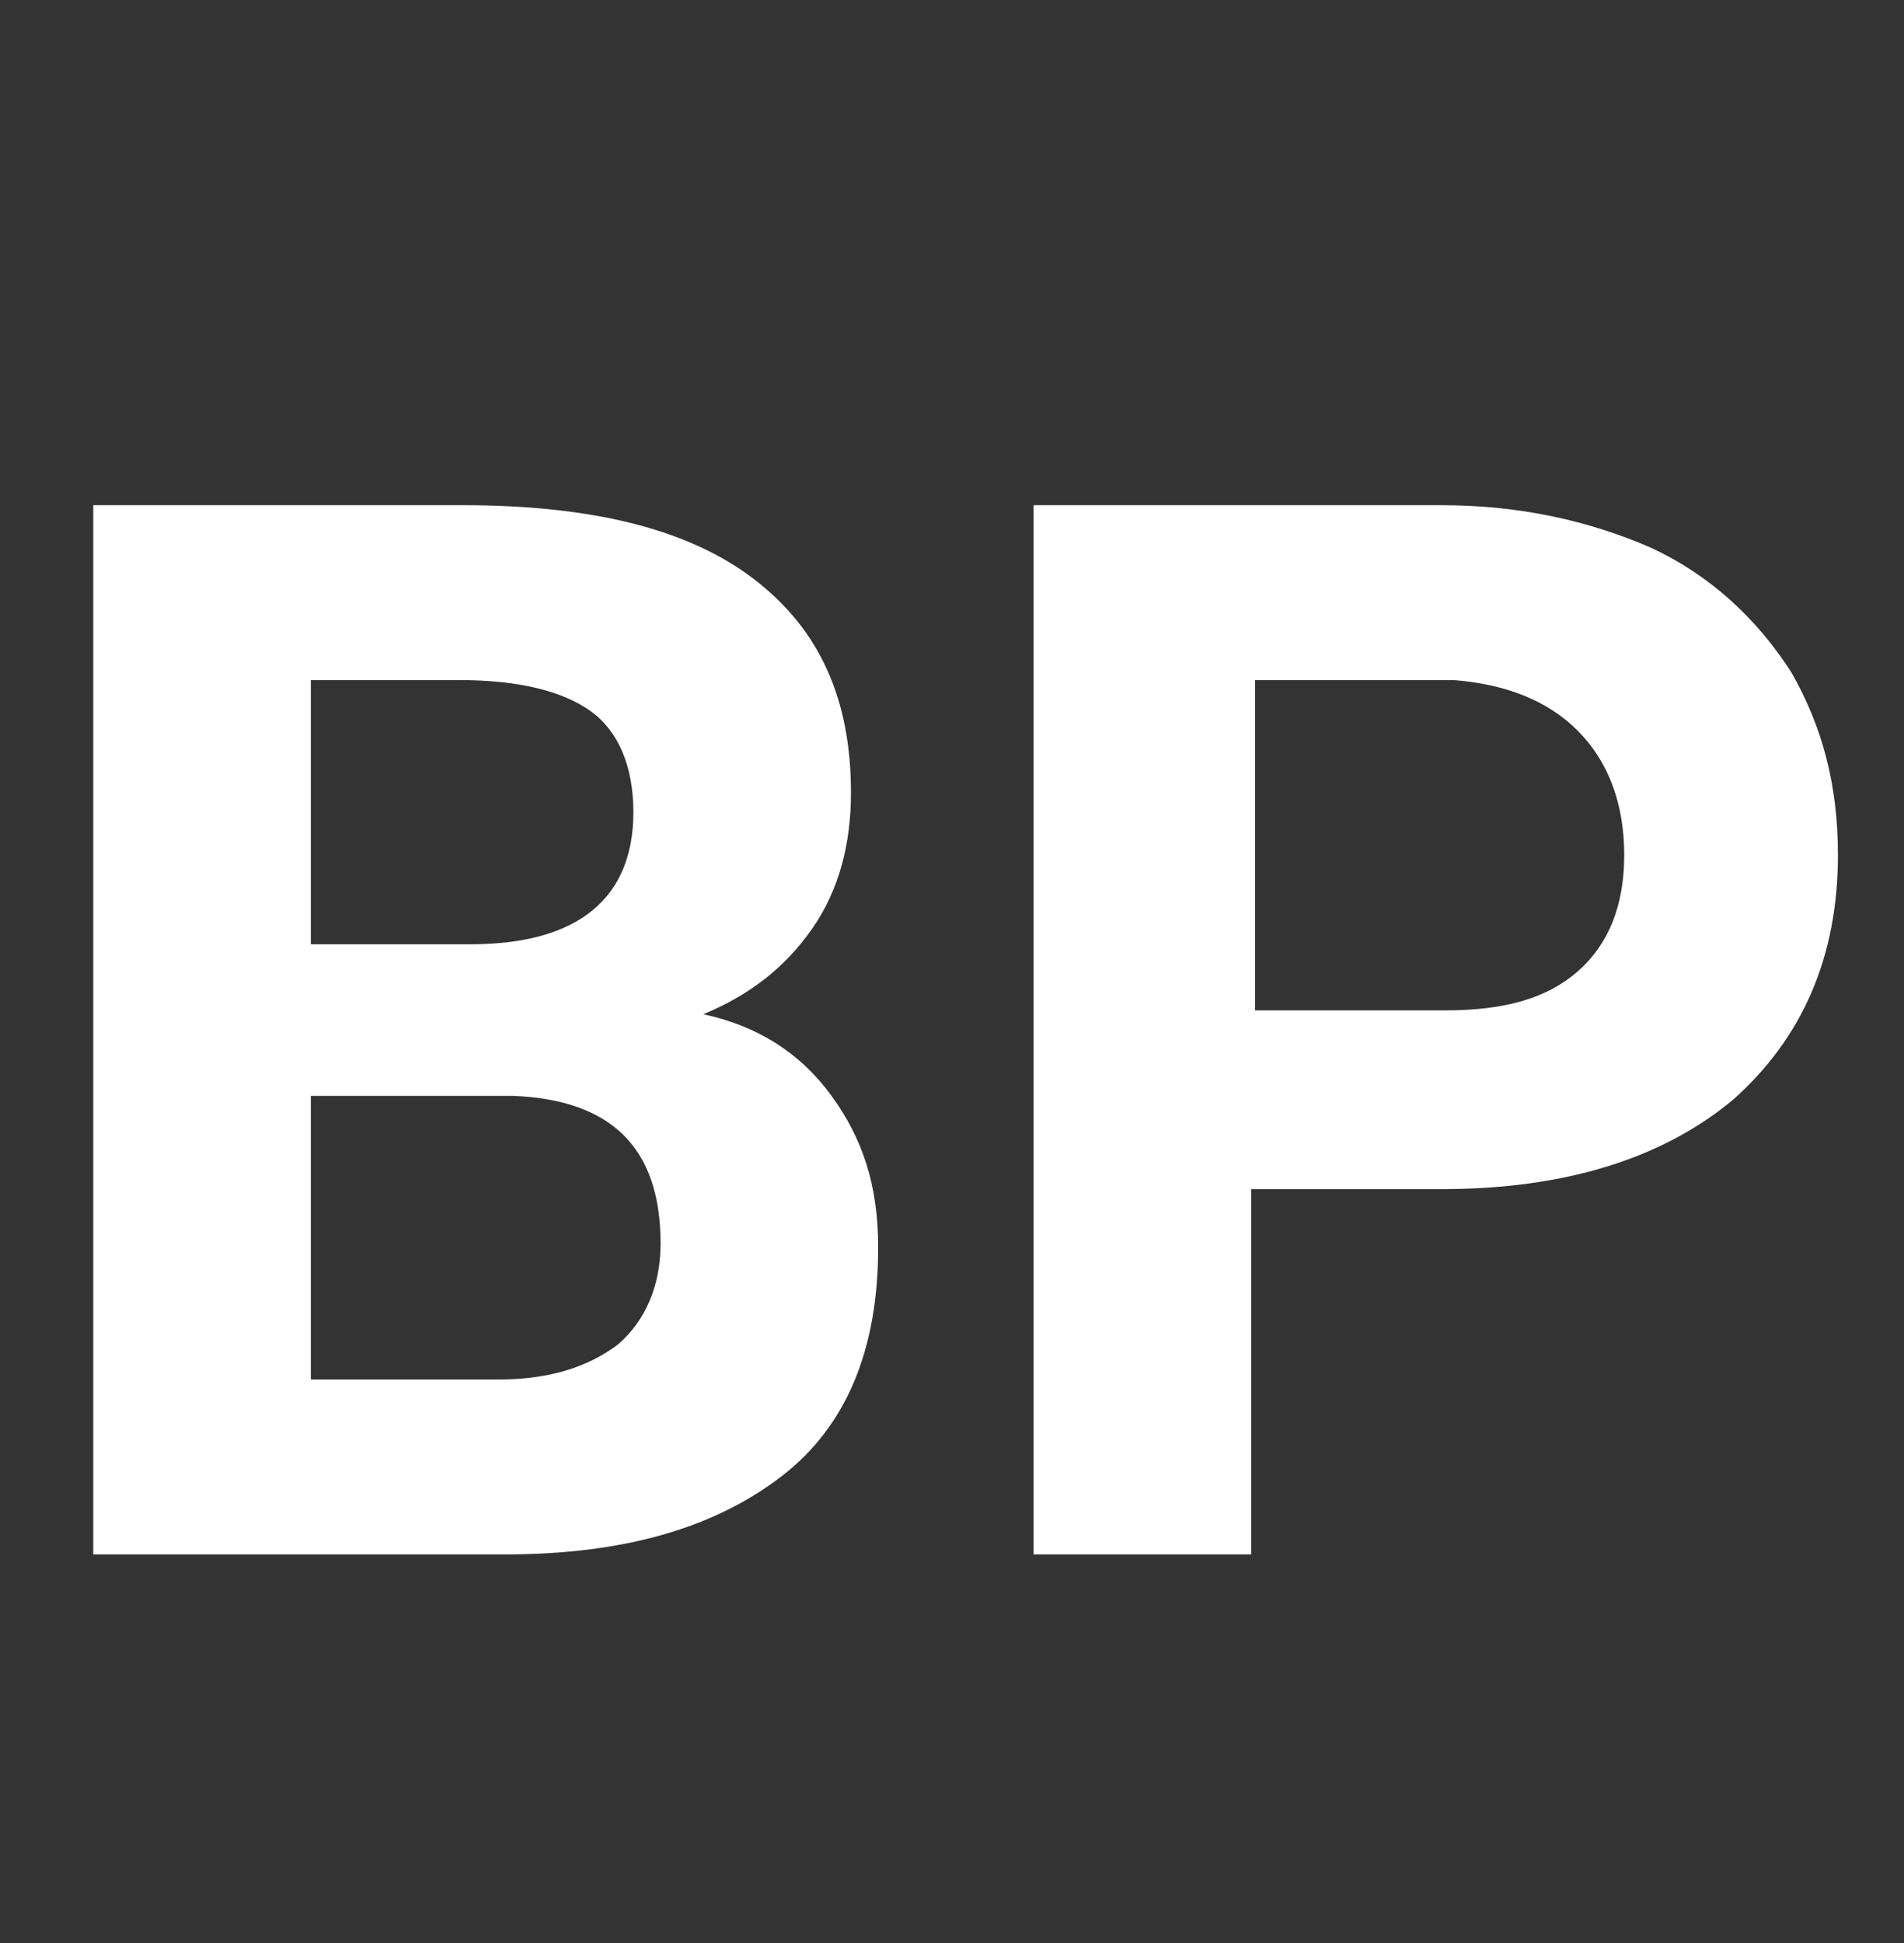 <?xml version="1.0" encoding="utf-8"?>
<!-- Generator: Adobe Illustrator 27.3.1, SVG Export Plug-In . SVG Version: 6.00 Build 0)  -->
<svg version="1.1" id="Layer_1" xmlns="http://www.w3.org/2000/svg" xmlns:xlink="http://www.w3.org/1999/xlink" x="0px" y="0px"
	 width="49px" height="50px" viewBox="0 0 49 50" style="enable-background:new 0 0 49 50;" xml:space="preserve">
<rect x="0" y="0" width="49" height="50" fill="#333333" stroke="none"/>
<style type="text/css">
	.st0{enable-background:new    ;}
	.st1{fill:#FFFFFF;}
</style>
<g class="st0">
	<path class="st1" d="M2.4,40V13h9.5c3.3,0,5.8,0.6,7.5,1.9c1.7,1.3,2.5,3.1,2.5,5.5c0,1.3-0.3,2.5-1,3.5c-0.7,1-1.6,1.7-2.8,2.2
		c1.4,0.3,2.5,1,3.3,2.1c0.8,1.1,1.2,2.3,1.2,3.9c0,2.6-0.8,4.6-2.5,5.9c-1.7,1.3-4,2-7.1,2H2.4z M8,24.3h4.1c2.8,0,4.2-1.2,4.2-3.4
		c0-1.2-0.4-2.1-1.1-2.6c-0.7-0.5-1.8-0.8-3.4-0.8H8V24.3z M8,28.2v7.3h4.8c1.3,0,2.3-0.3,3.1-0.9c0.7-0.6,1.1-1.5,1.1-2.6
		c0-2.5-1.3-3.7-3.8-3.8H8z"/>
	<path class="st1" d="M32.2,30.5V40h-5.6V13h10.5c2,0,3.8,0.4,5.4,1.1c1.5,0.7,2.7,1.8,3.6,3.2c0.8,1.4,1.2,2.9,1.2,4.7
		c0,2.6-0.9,4.7-2.7,6.3c-1.8,1.5-4.3,2.3-7.5,2.3H32.2z M32.2,26h5c1.5,0,2.6-0.3,3.4-1c0.8-0.7,1.2-1.7,1.2-3
		c0-1.3-0.4-2.4-1.2-3.2s-1.9-1.2-3.2-1.3h-5.1V26z"/>
</g>
</svg>
